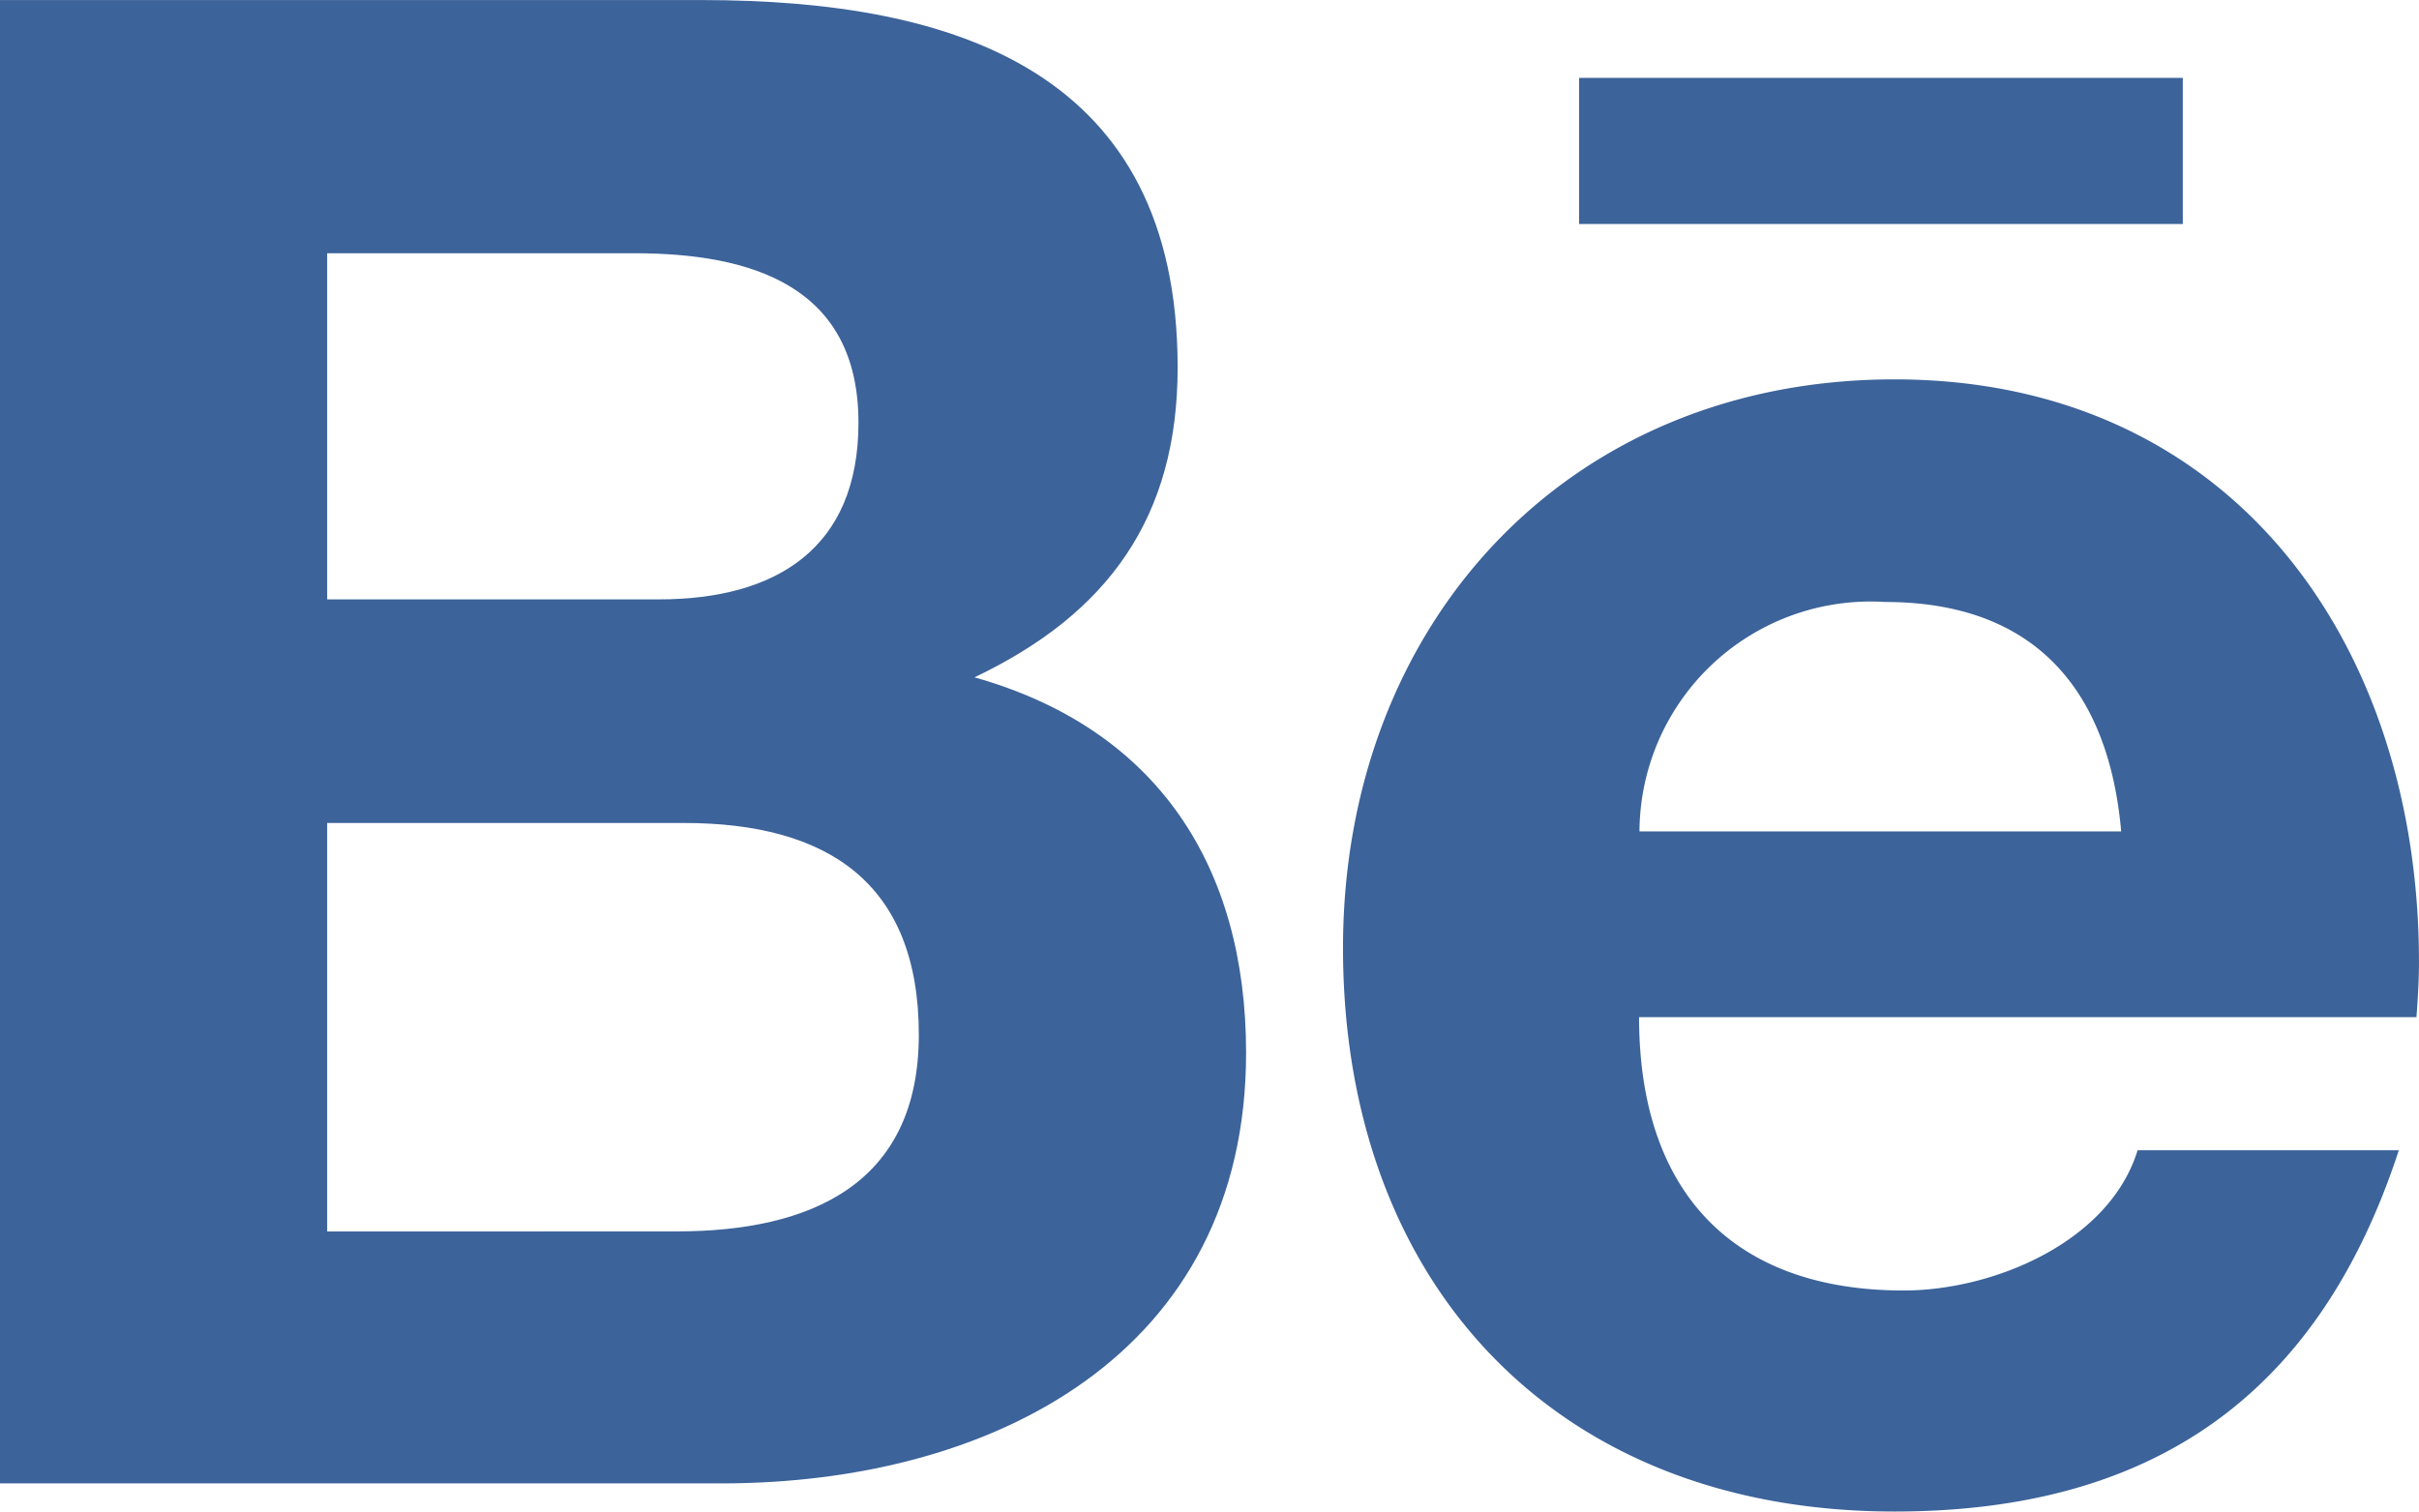<svg xmlns="http://www.w3.org/2000/svg" width="76.267" height="47.667" viewBox="0 0 76.267 47.667">
  <g id="behance-network" transform="translate(0 0)">
    <path id="Path_2907" data-name="Path 2907" d="M39.287,37.7c0-5.873-2.793-10.213-8.564-11.84,4.211-2.005,6.406-5.043,6.406-9.769,0-9.317-6.966-11.589-15-11.589H0V51.28H22.747c8.529,0,16.54-4.077,16.54-13.582ZM10.315,12.486h9.68c3.721,0,7.071,1.042,7.071,5.345,0,3.972-2.606,5.571-6.292,5.571H10.315Zm0,30.85V30.453H21.555c4.541,0,7.414,1.888,7.414,6.68,0,4.725-3.429,6.2-7.627,6.2Z" transform="translate(0 -4.5)" fill="#3c639a"/>
    <path id="Path_2908" data-name="Path 2908" d="M30.711,43.97c8.116,0,13.372-3.645,15.9-11.392H38.376C37.489,35.469,33.835,37,31,37c-5.469,0-8.342-3.194-8.342-8.621h24.51c.041-.55.079-1.144.079-1.738,0-10.02-5.879-18.374-16.537-18.374-10.356,0-17.386,7.76-17.386,17.926C13.322,36.734,19.982,43.97,30.711,43.97Zm-.292-28.683c4.687,0,7.045,2.746,7.439,7.236H22.671a7.287,7.287,0,0,1,7.747-7.236Z" transform="translate(29.019 3.697)" fill="#3c639a"/>
    <path id="Path_2909" data-name="Path 2909" d="M15.667,5.273H34.7V9.881H15.667Z" transform="translate(34.12 -2.817)" fill="#3c639a"/>
  </g>
</svg>
